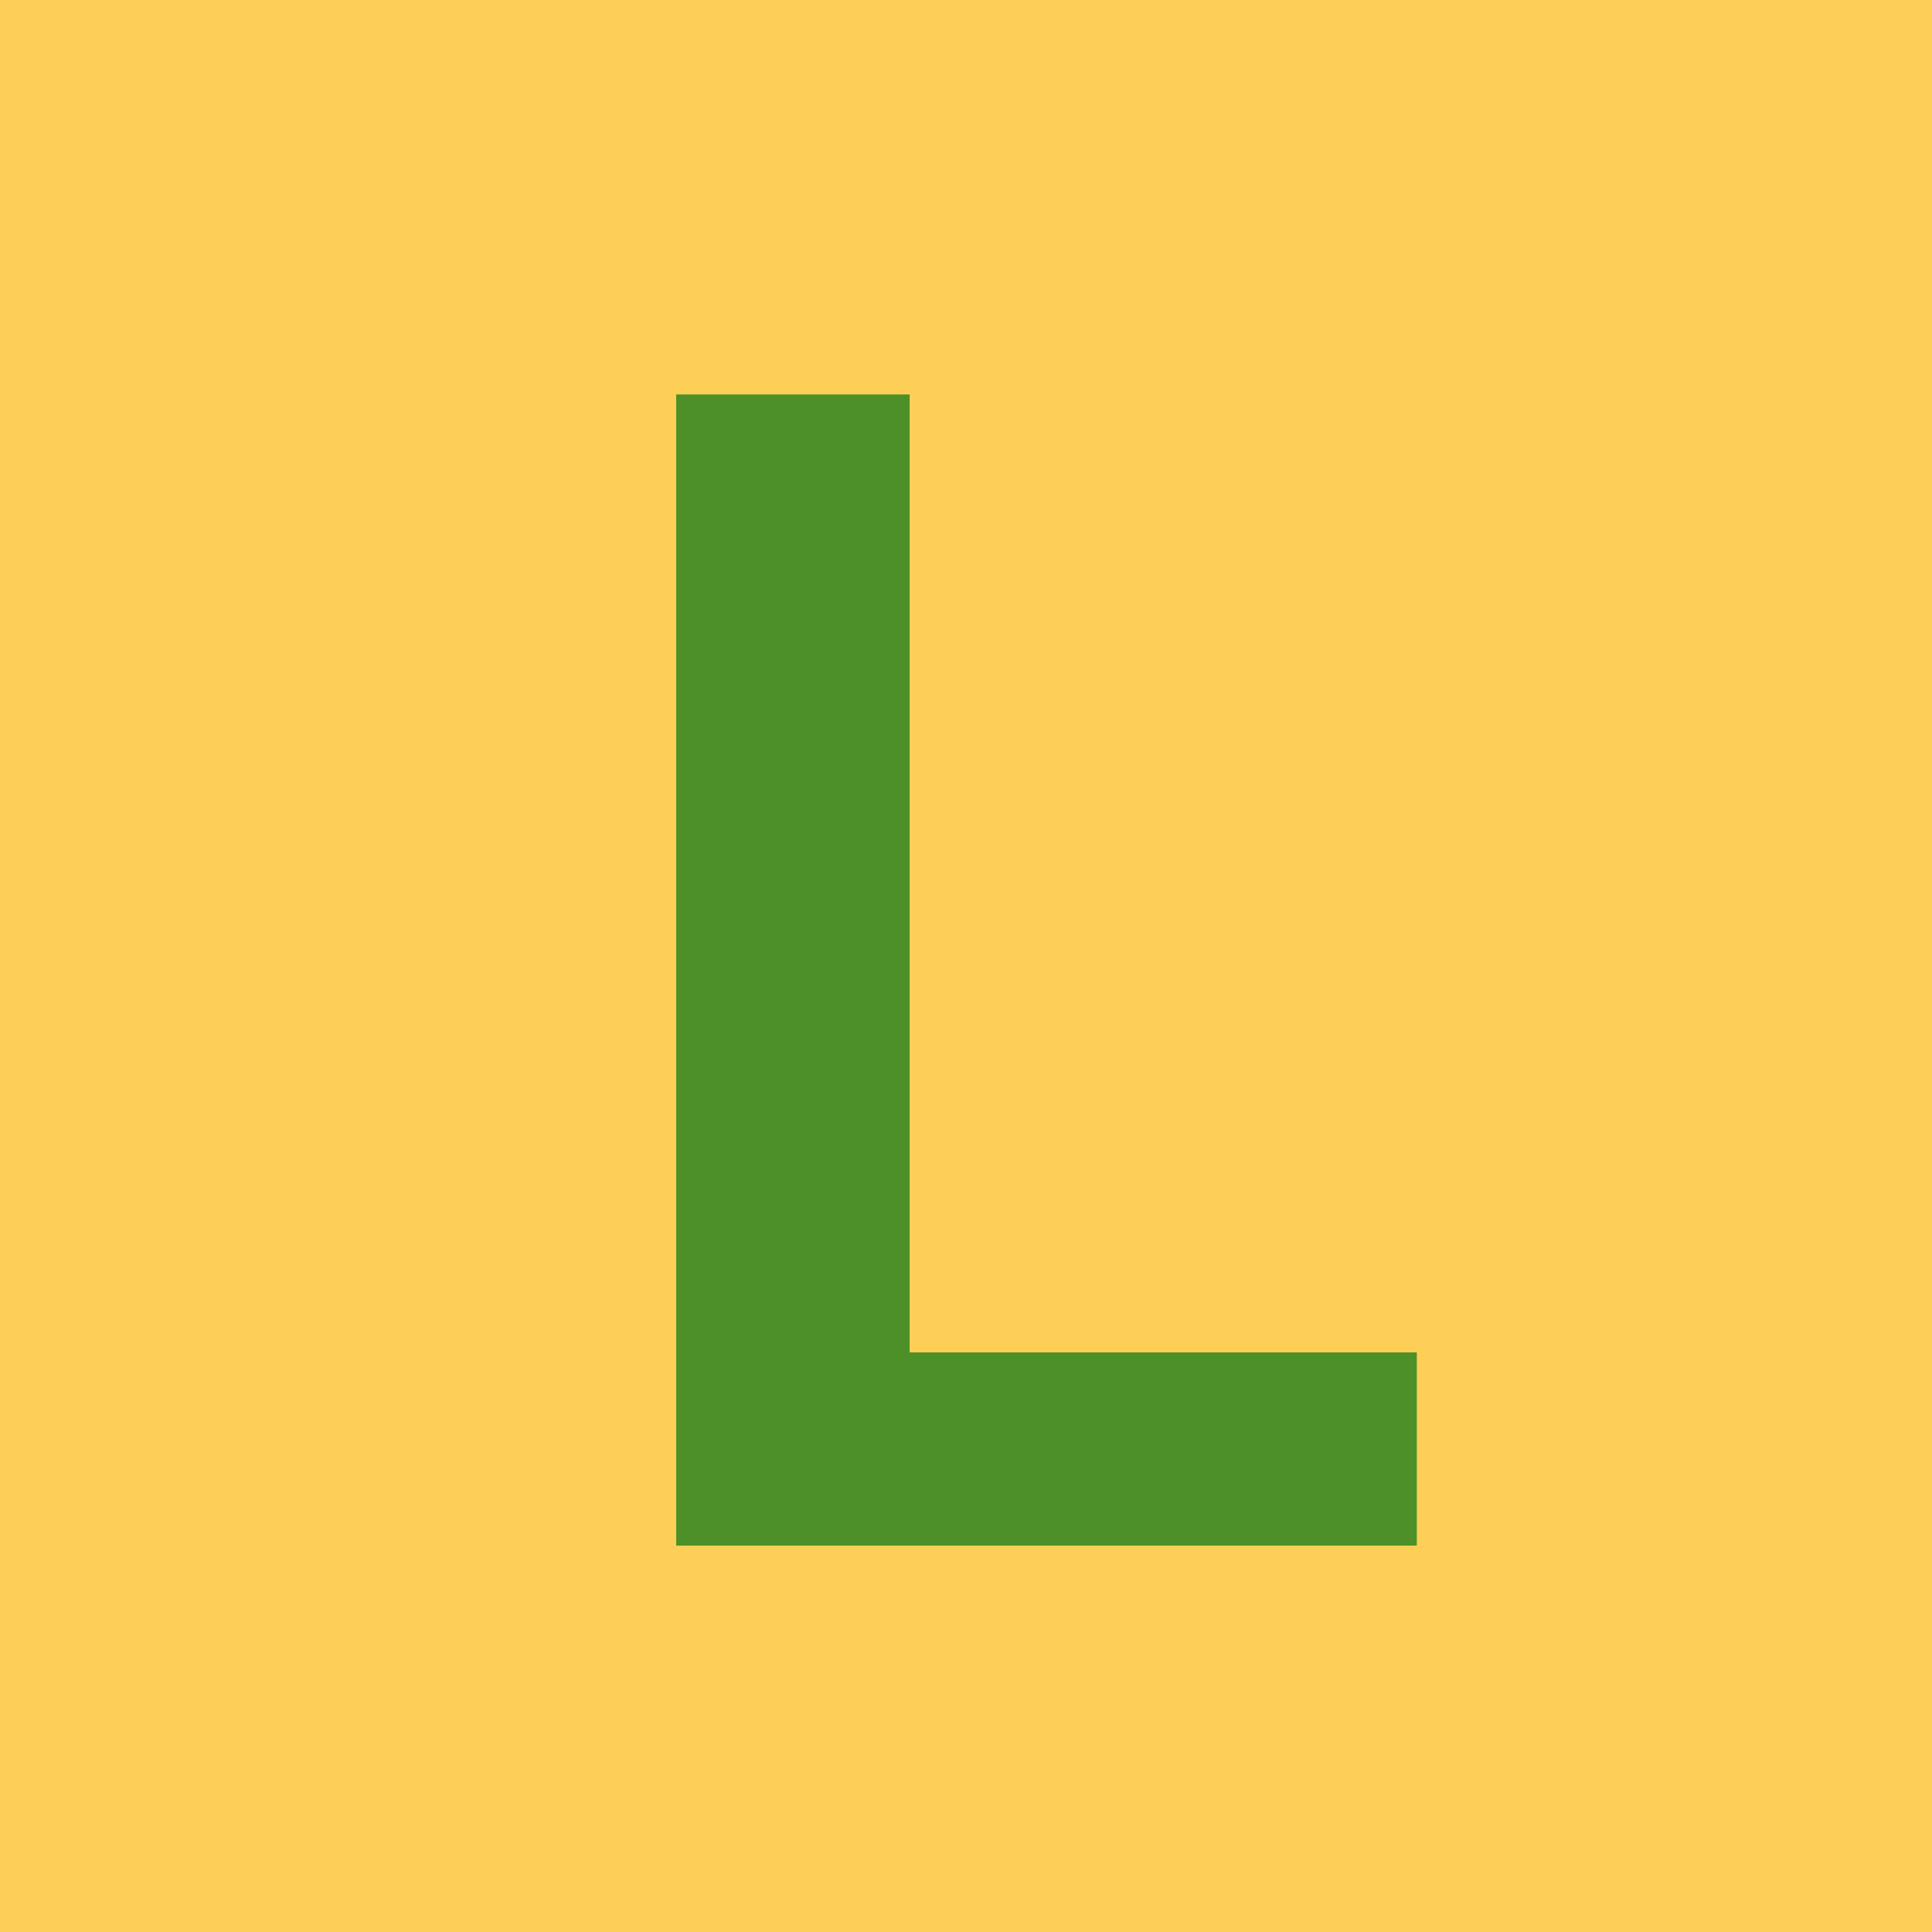 <?xml version="1.0" encoding="utf-8"?>
<!-- Generator: Adobe Illustrator 21.1.0, SVG Export Plug-In . SVG Version: 6.00 Build 0)  -->
<svg version="1.1" id="Ebene_1" xmlns="http://www.w3.org/2000/svg" xmlns:xlink="http://www.w3.org/1999/xlink" x="0px" y="0px"
	 viewBox="0 0 24 24" style="enable-background:new 0 0 24 24;" xml:space="preserve">
<style type="text/css">
	.st0{fill:#FECF56;}
	.st1{fill:#4C9027;}
</style>
<rect class="st0" width="24" height="24"/>
<path class="st1" d="M11.4,16.8h6.2v2.4H8.4V4.9h2.9V16.8z"/>
</svg>
